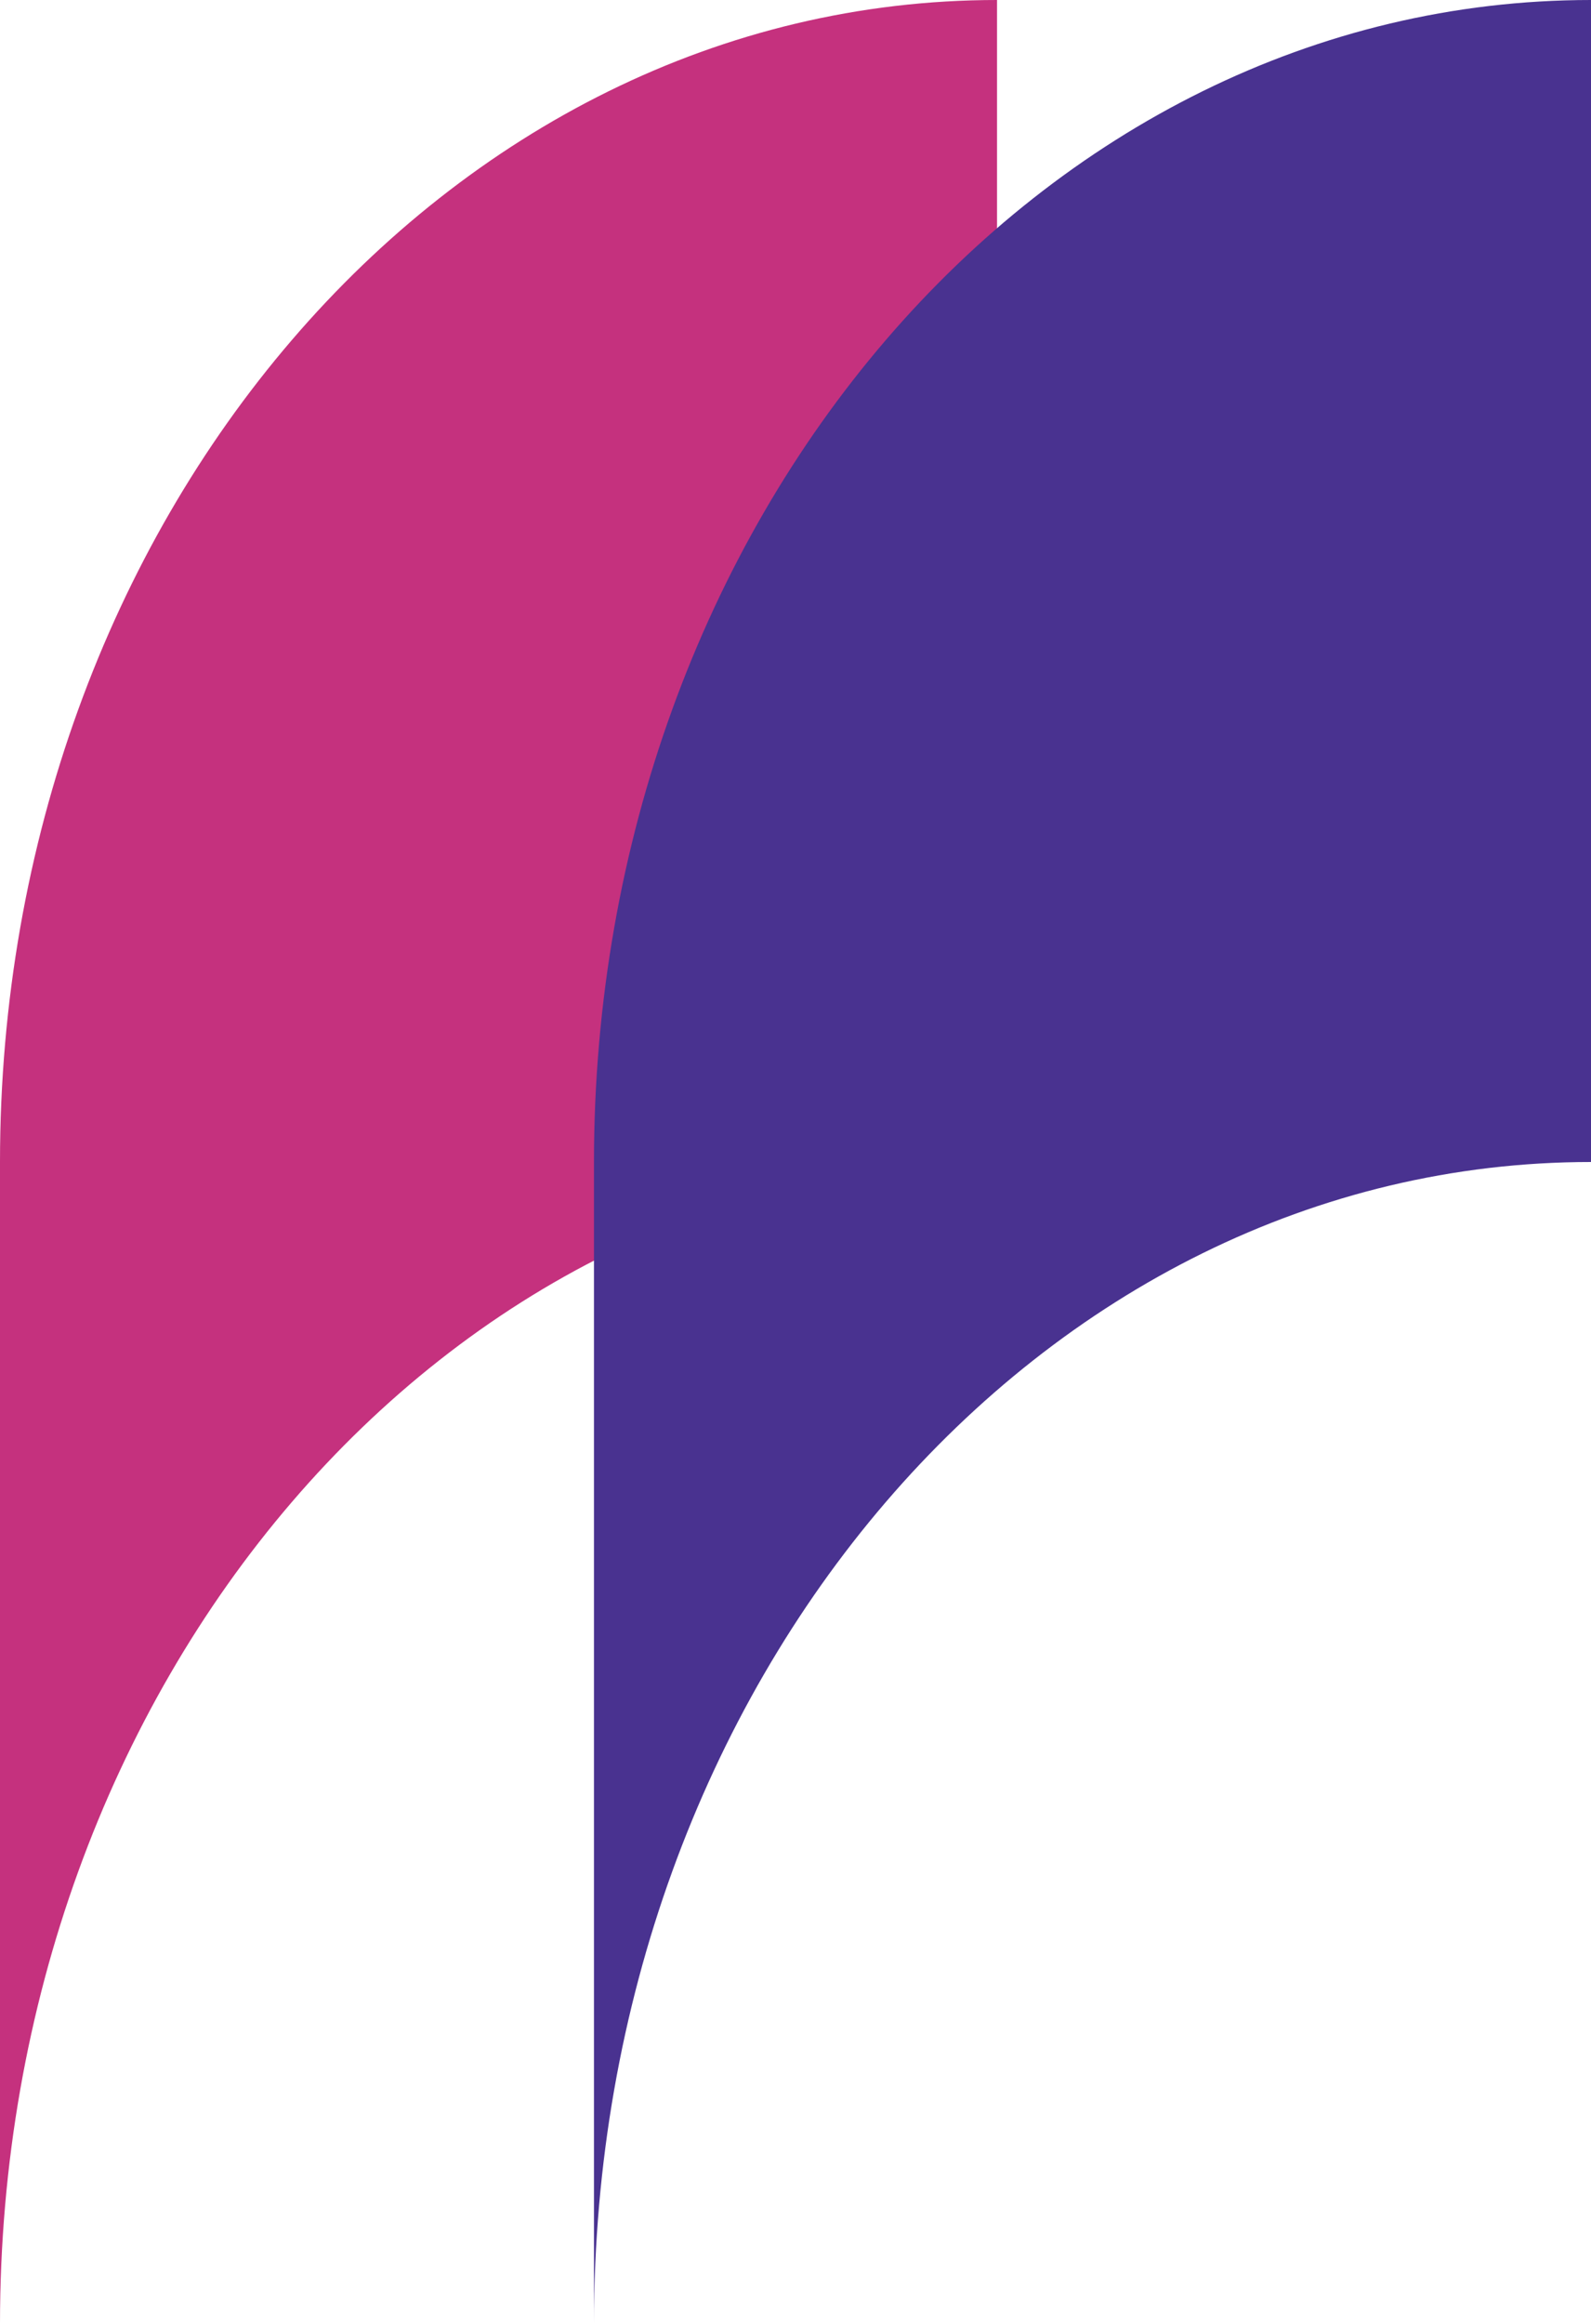 <?xml version="1.0" encoding="utf-8"?>
<!-- Generator: Adobe Illustrator 27.3.1, SVG Export Plug-In . SVG Version: 6.00 Build 0)  -->
<svg version="1.1" id="Layer_1" xmlns="http://www.w3.org/2000/svg" xmlns:xlink="http://www.w3.org/1999/xlink" x="0px" y="0px"
	 viewBox="0 0 30 43.8" style="enable-background:new 0 0 30 43.8;" xml:space="preserve">
<style type="text/css">
	.st0{fill:#C5317E;}
	.st1{fill:#493290;}
</style>
<g>
	<path class="st0" d="M18.8,0C8.4,0,0,9.8,0,21.9v21.9c0-12.1,8.4-21.9,18.8-21.9V0z"/>
	<path class="st1" d="M30,0C19.6,0,11.2,9.8,11.2,21.9v21.9c0-12.1,8.4-21.9,18.8-21.9V0z"/>
</g>
<g>
</g>
<g>
</g>
<g>
</g>
<g>
</g>
<g>
</g>
<g>
</g>
</svg>
